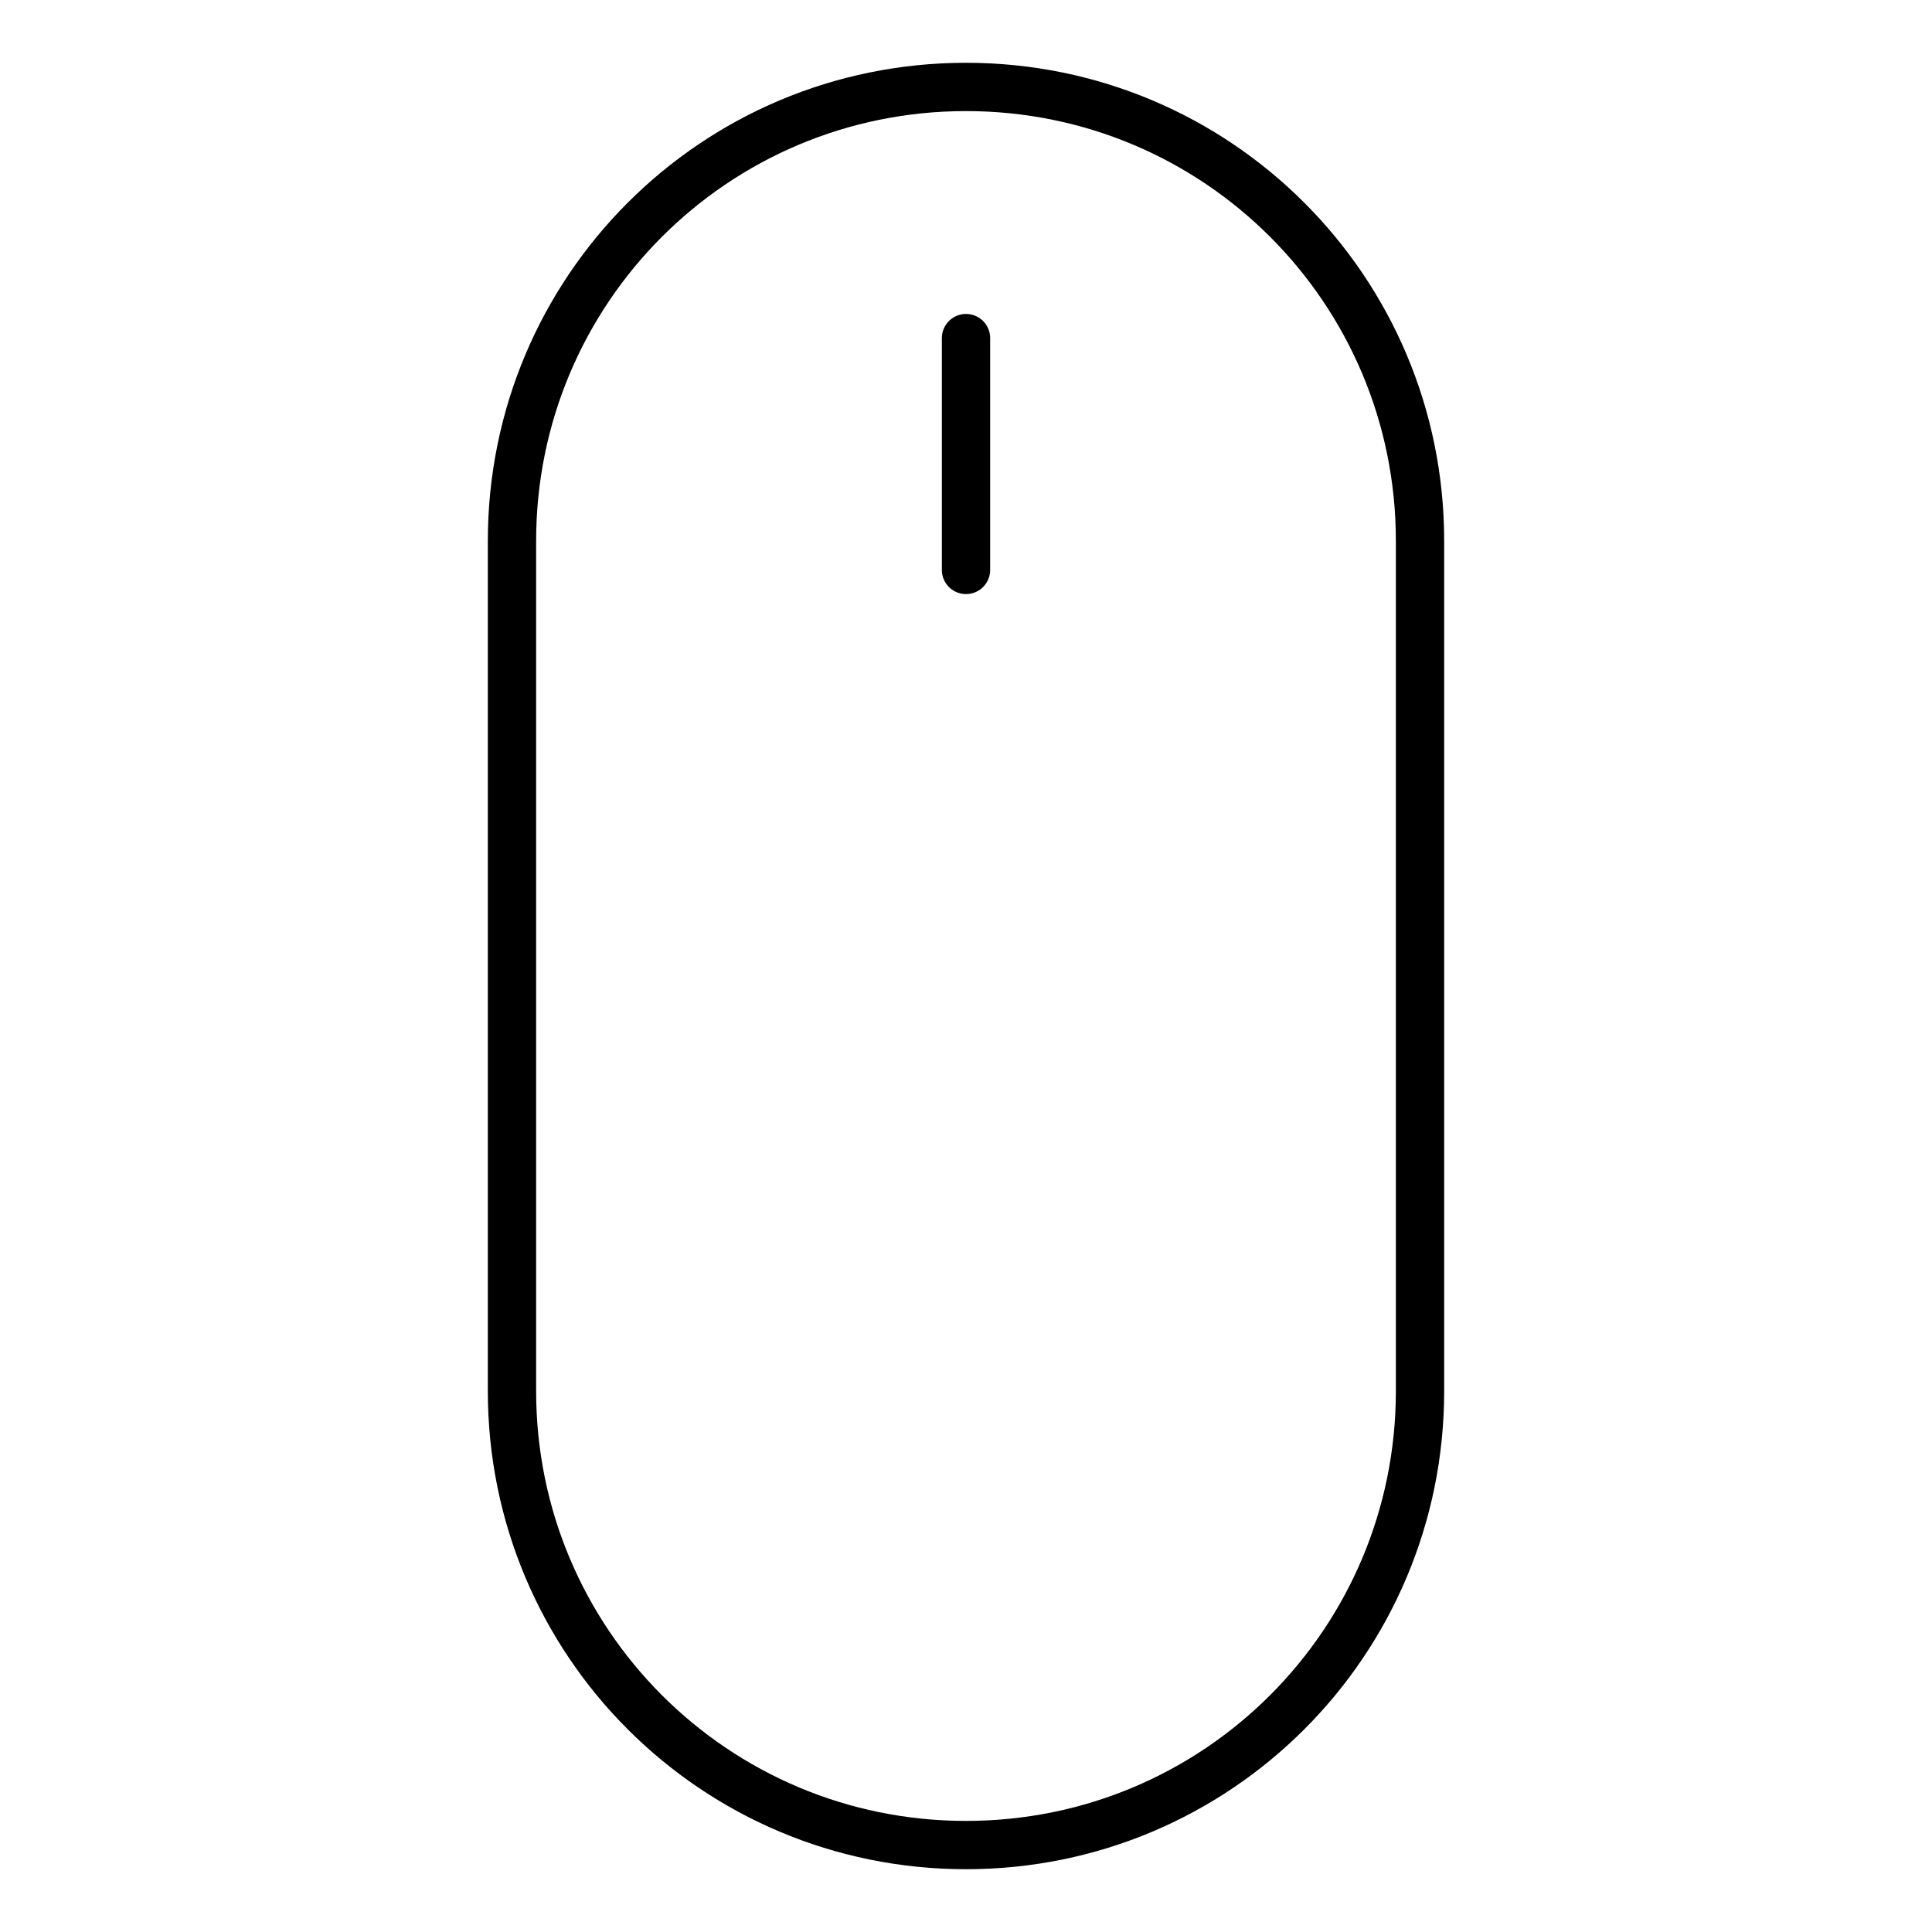 <?xml version="1.0" encoding="utf-8"?>
<!-- Generator: Adobe Illustrator 18.1.1, SVG Export Plug-In . SVG Version: 6.00 Build 0)  -->
<svg version="1.1" id="Layer_1" xmlns="http://www.w3.org/2000/svg" xmlns:xlink="http://www.w3.org/1999/xlink" x="0px" y="0px"
	 viewBox="0 0 20 20" enable-background="new 0 0 20 20" xml:space="preserve">
<path fill="none" stroke="#000000" stroke-width="0.5" stroke-miterlimit="10" d="M14.7,5.6c0-2.6-2.1-4.7-4.7-4.7S5.3,3,5.3,5.6
	v8.8c0,2.6,2.1,4.7,4.7,4.7s4.7-2.1,4.7-4.7V5.6z"/>
<line fill="none" stroke="#000000" stroke-width="0.5" stroke-linecap="round" stroke-miterlimit="10" x1="10" y1="3.5" x2="10" y2="5.9"/>
</svg>

